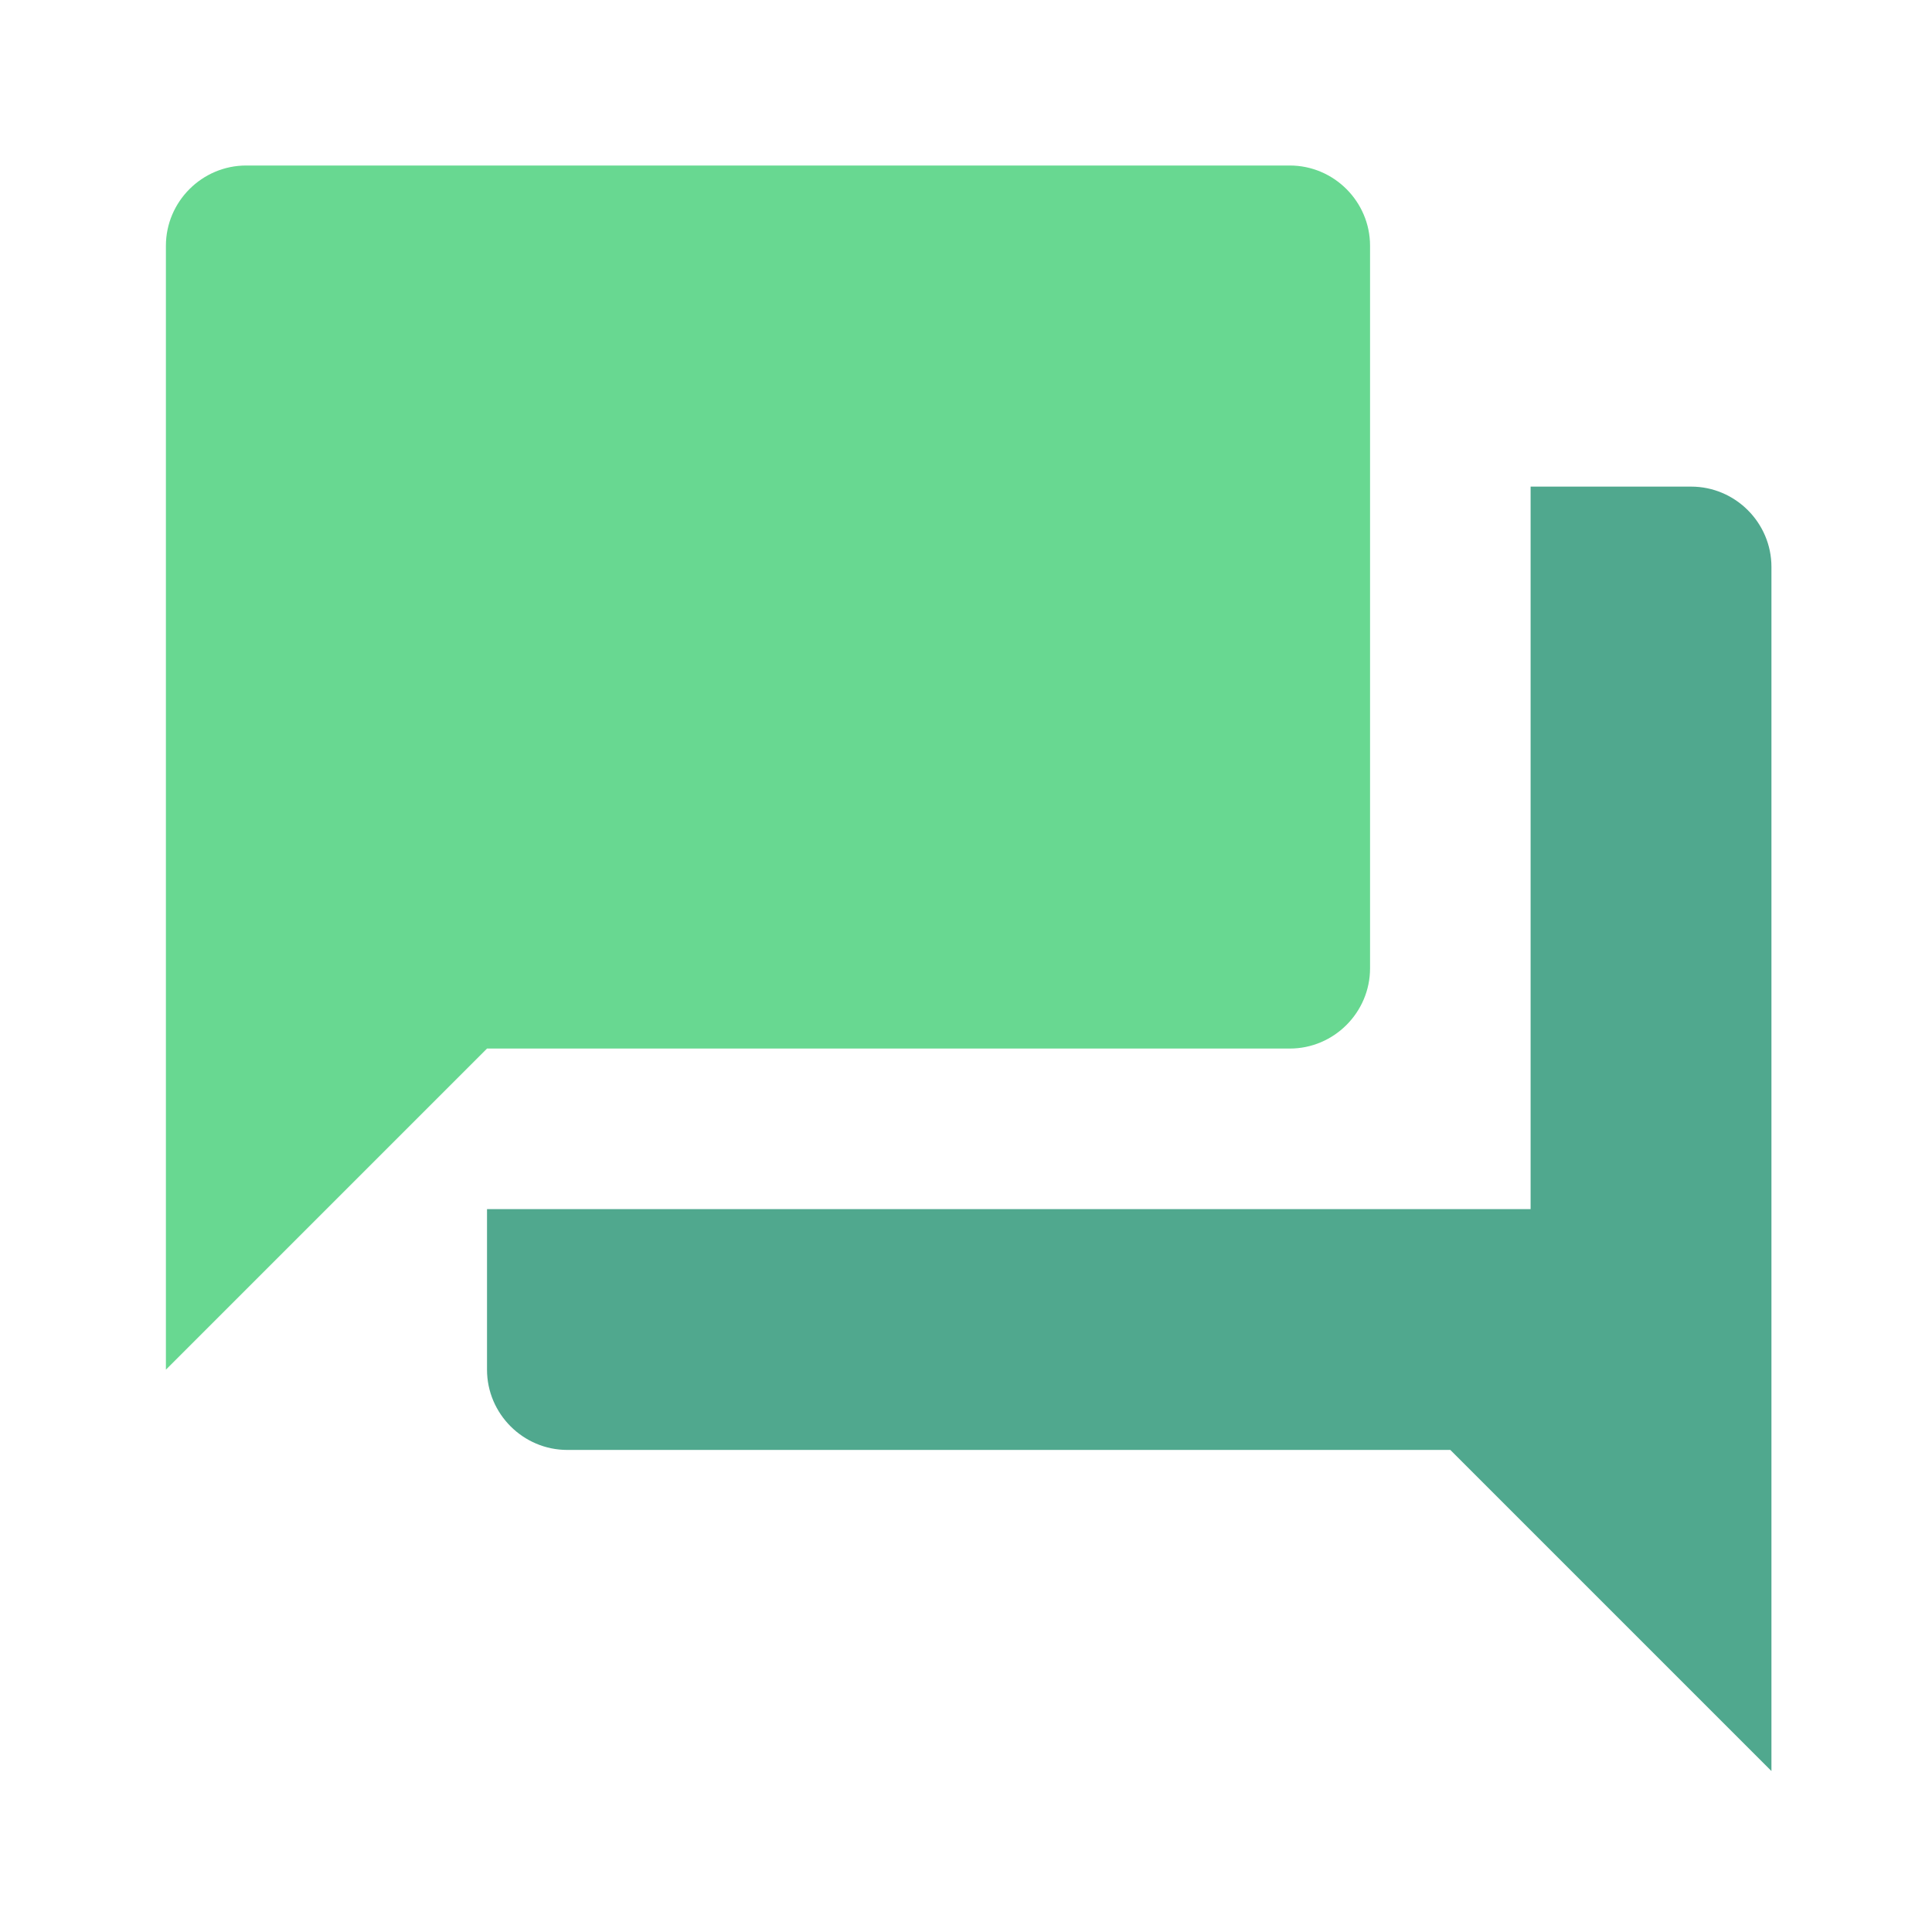 <?xml version="1.0" encoding="UTF-8" standalone="no"?><!DOCTYPE svg PUBLIC "-//W3C//DTD SVG 1.1//EN" "http://www.w3.org/Graphics/SVG/1.1/DTD/svg11.dtd"><svg width="100%" height="100%" viewBox="0 0 247 247" version="1.1" xmlns="http://www.w3.org/2000/svg" xmlns:xlink="http://www.w3.org/1999/xlink" xml:space="preserve" style="fill-rule:evenodd;clip-rule:evenodd;stroke-linejoin:round;stroke-miterlimit:1.414;"><path d="M0.684,0.634l246.315,0l0,246.315l-246.315,0l0,-246.315Z" style="fill:none;"/><path d="M216.209,62.212l-20.526,0l0,92.368l-133.42,0l0,20.527c0,5.644 4.618,10.263 10.263,10.263l112.894,0l41.053,41.052l0,-153.947c0,-5.644 -4.619,-10.263 -10.264,-10.263Z" style="fill:#50a88e;"/><path d="M175.157,123.791l0,-92.368c0,-5.645 -4.618,-10.263 -10.263,-10.263l-133.421,0c-5.644,0 -10.263,4.618 -10.263,10.263l0,143.684l41.053,-41.053l102.631,0c5.645,0 10.263,-4.618 10.263,-10.263Z" style="fill:#68d891;"/></svg>